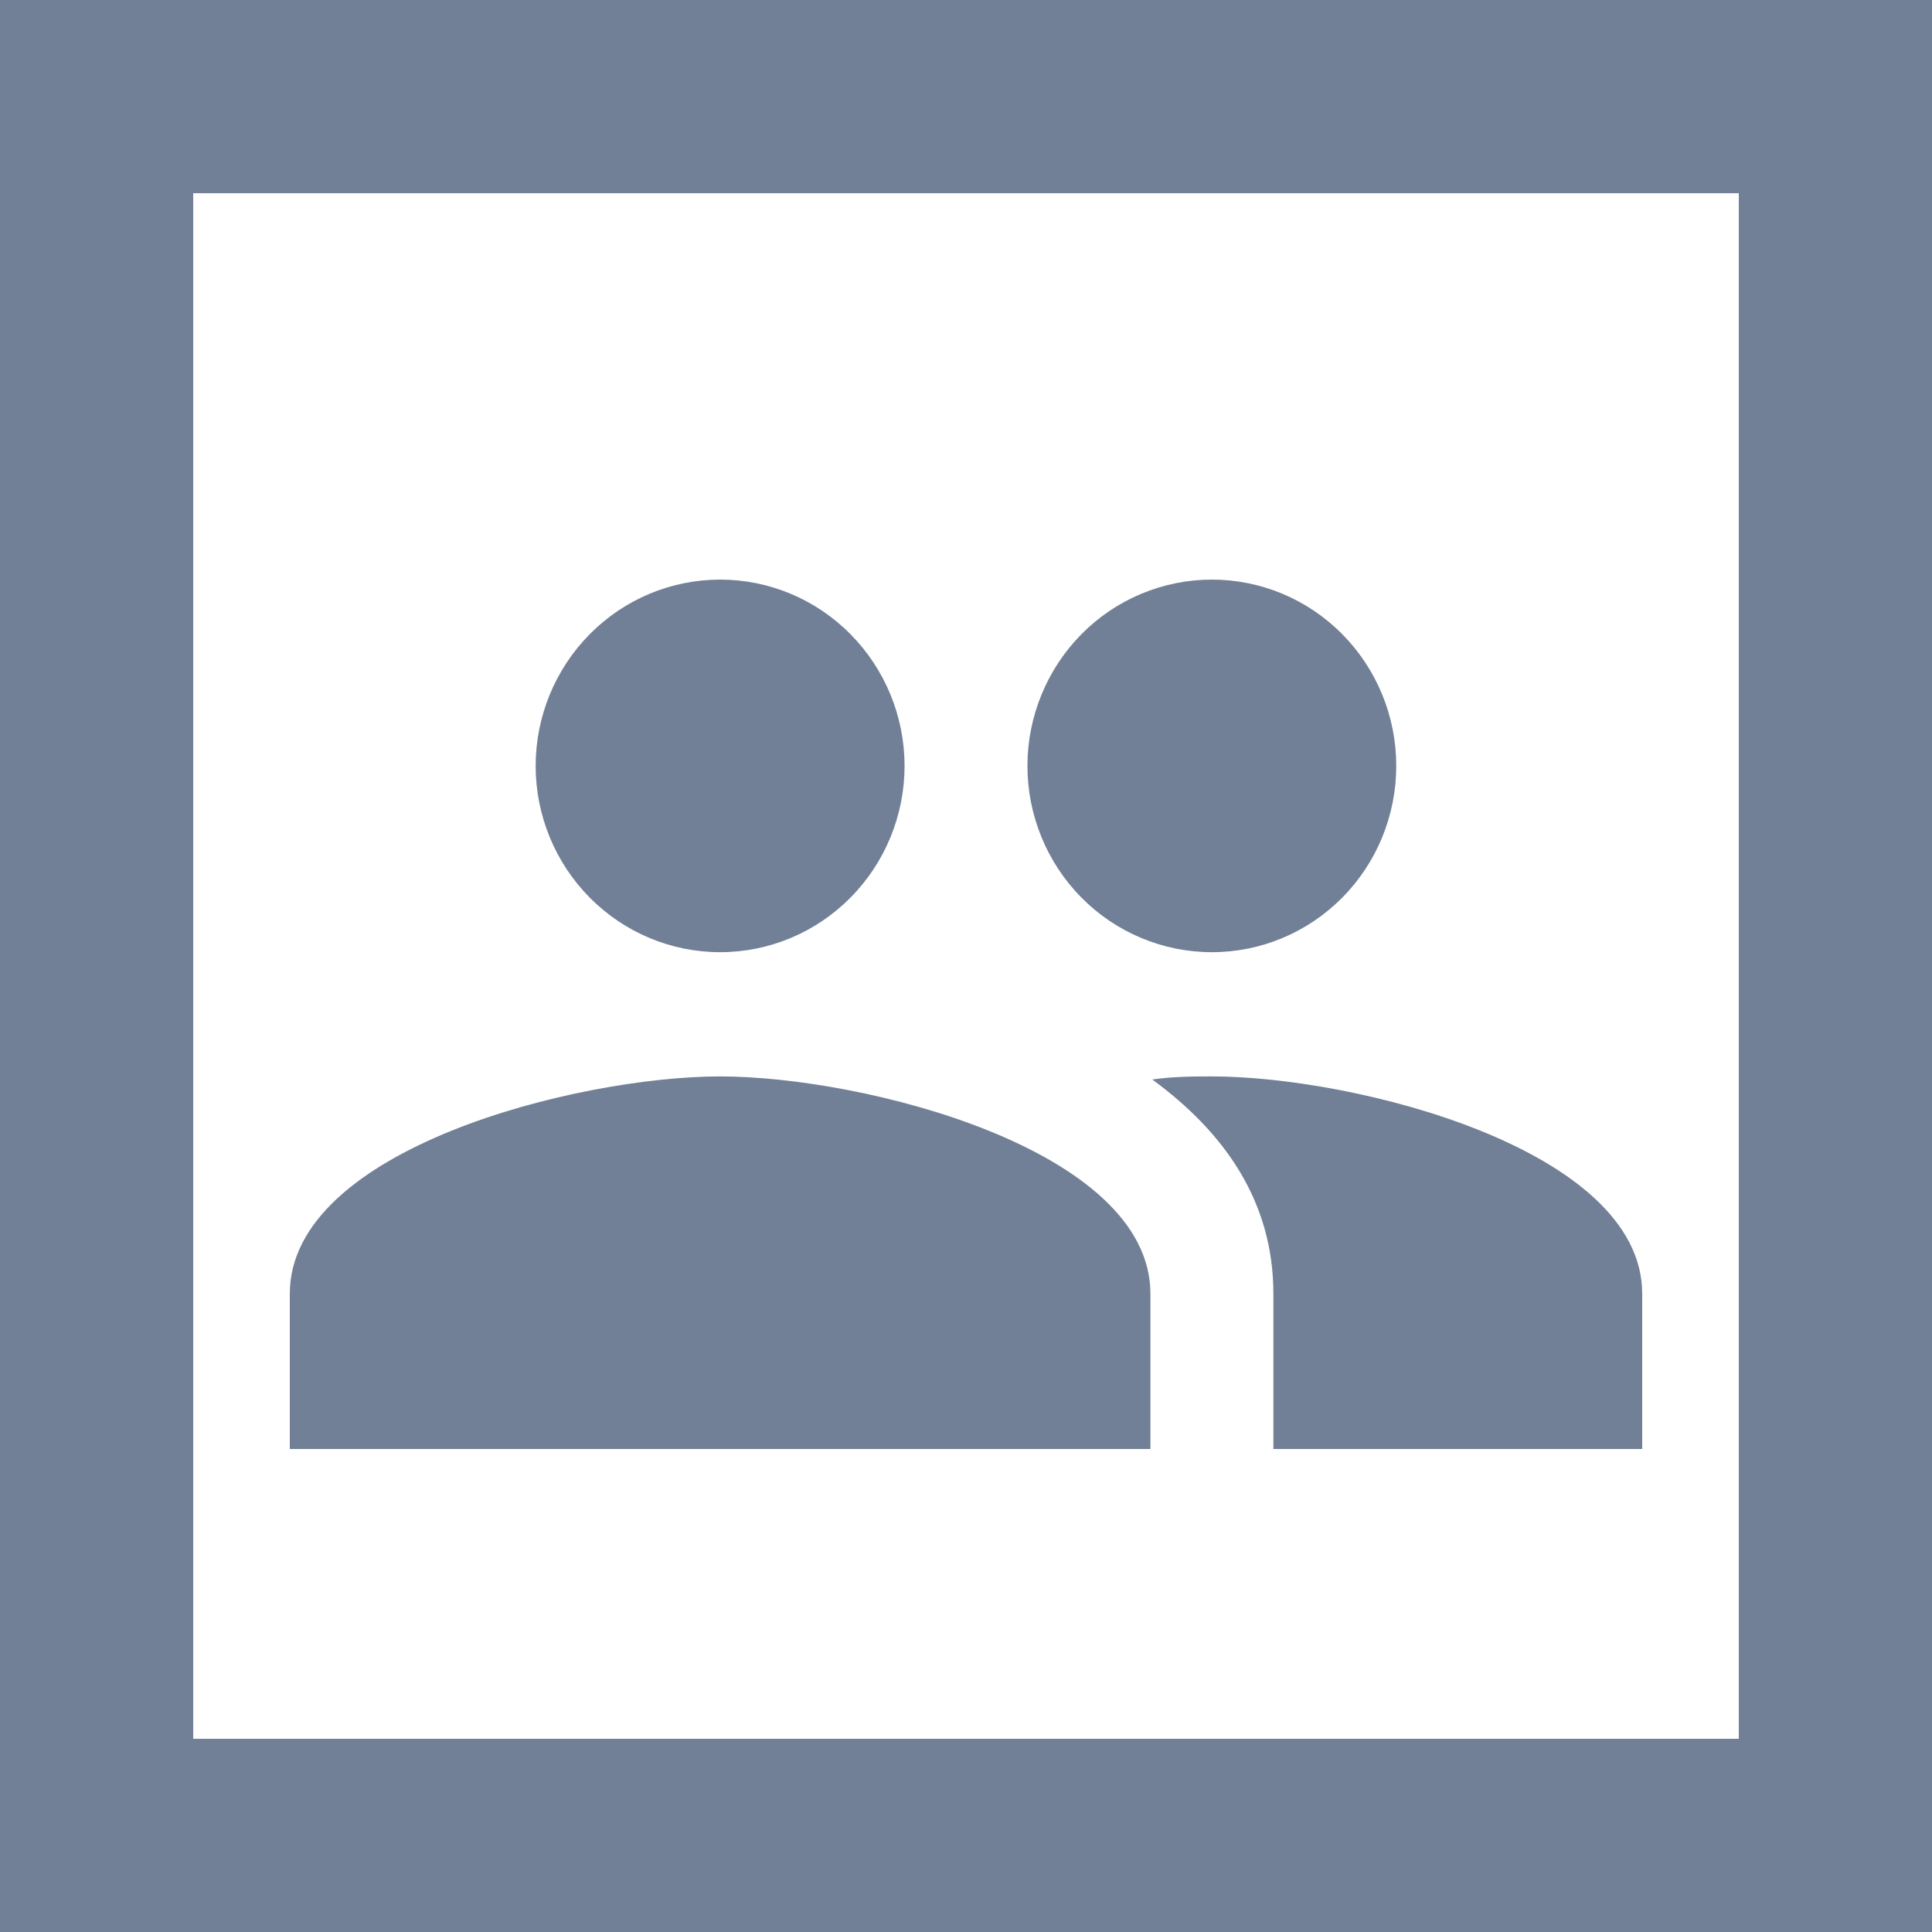 <svg width="20" height="20" viewBox="0 0 20 20" fill="none" xmlns="http://www.w3.org/2000/svg">
<path fill-rule="evenodd" clip-rule="evenodd" d="M18 2H2V18H18V2ZM0 0V20H20V0H0Z" fill="#718096"/>
<path d="M12.546 11.143C12.361 11.143 12.151 11.143 11.928 11.175C12.666 11.715 13.182 12.429 13.182 13.393V15H17V13.393C17 11.895 14.028 11.143 12.546 11.143ZM7.455 11.143C5.972 11.143 3 11.895 3 13.393V15H11.909V13.393C11.909 11.895 8.937 11.143 7.455 11.143ZM7.455 9.857C7.961 9.857 8.446 9.654 8.804 9.292C9.162 8.931 9.364 8.44 9.364 7.929C9.364 7.417 9.162 6.927 8.804 6.565C8.446 6.203 7.961 6 7.455 6C6.948 6 6.463 6.203 6.105 6.565C5.747 6.927 5.545 7.417 5.545 7.929C5.545 8.44 5.747 8.931 6.105 9.292C6.463 9.654 6.948 9.857 7.455 9.857ZM12.546 9.857C13.052 9.857 13.537 9.654 13.895 9.292C14.253 8.931 14.454 8.44 14.454 7.929C14.454 7.417 14.253 6.927 13.895 6.565C13.537 6.203 13.052 6 12.546 6C12.039 6 11.553 6.203 11.195 6.565C10.838 6.927 10.636 7.417 10.636 7.929C10.636 8.44 10.838 8.931 11.195 9.292C11.553 9.654 12.039 9.857 12.546 9.857Z" fill="#718096"/>
</svg>
